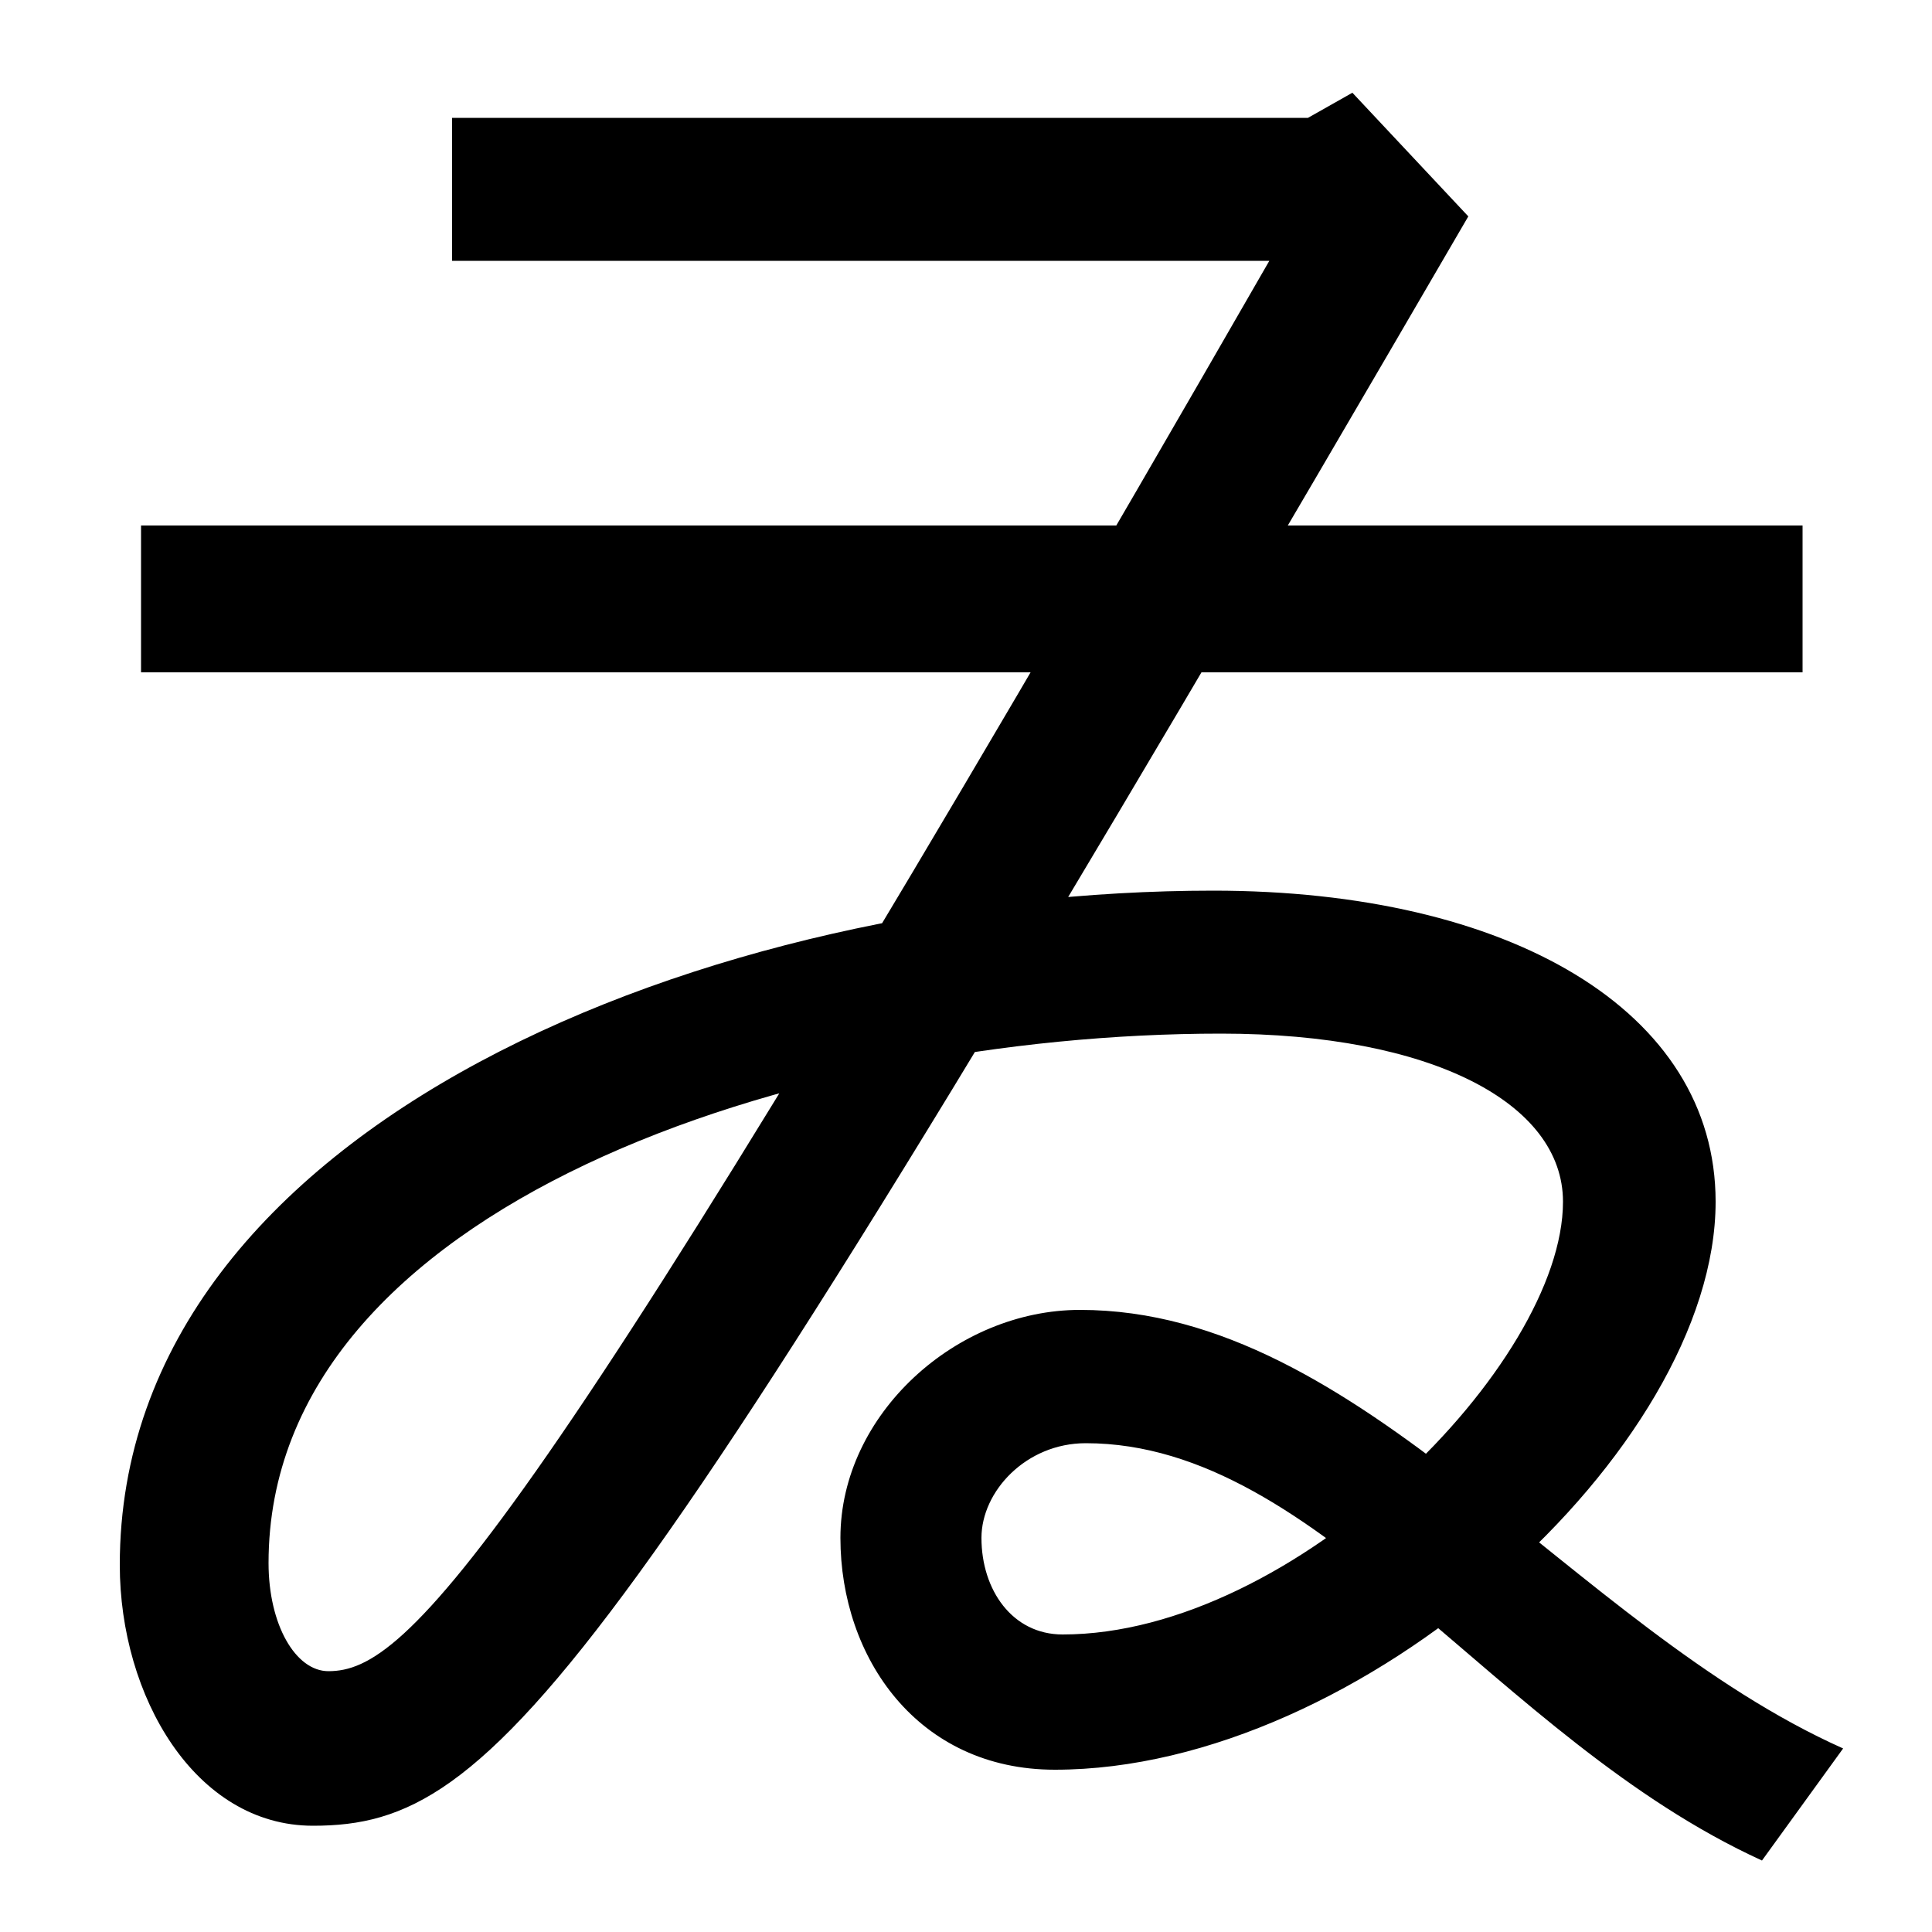 <svg xmlns="http://www.w3.org/2000/svg" width="1000" height="1000"><path d="M912 -83 954 -25C813 38 705 202 559 202C495 202 435 148 435 84C435 22 475 -36 546 -36C705 -36 888 130 888 258C888 357 781 419 628 419C370 419 62 299 62 70C62 2 101 -65 162 -65C258 -65 316 5 760 768L700 832L677 819H234V745H657C270 72 211 15 170 15C153 15 139 39 139 71C139 256 413 345 632 345C741 345 809 309 809 258C809 174 670 34 550 34C524 34 508 57 508 84C508 108 531 133 562 133C684 133 774 -20 912 -83ZM73 532H933V608H73Z" transform="translate(0, 880) scale(1,-1)" /></svg>